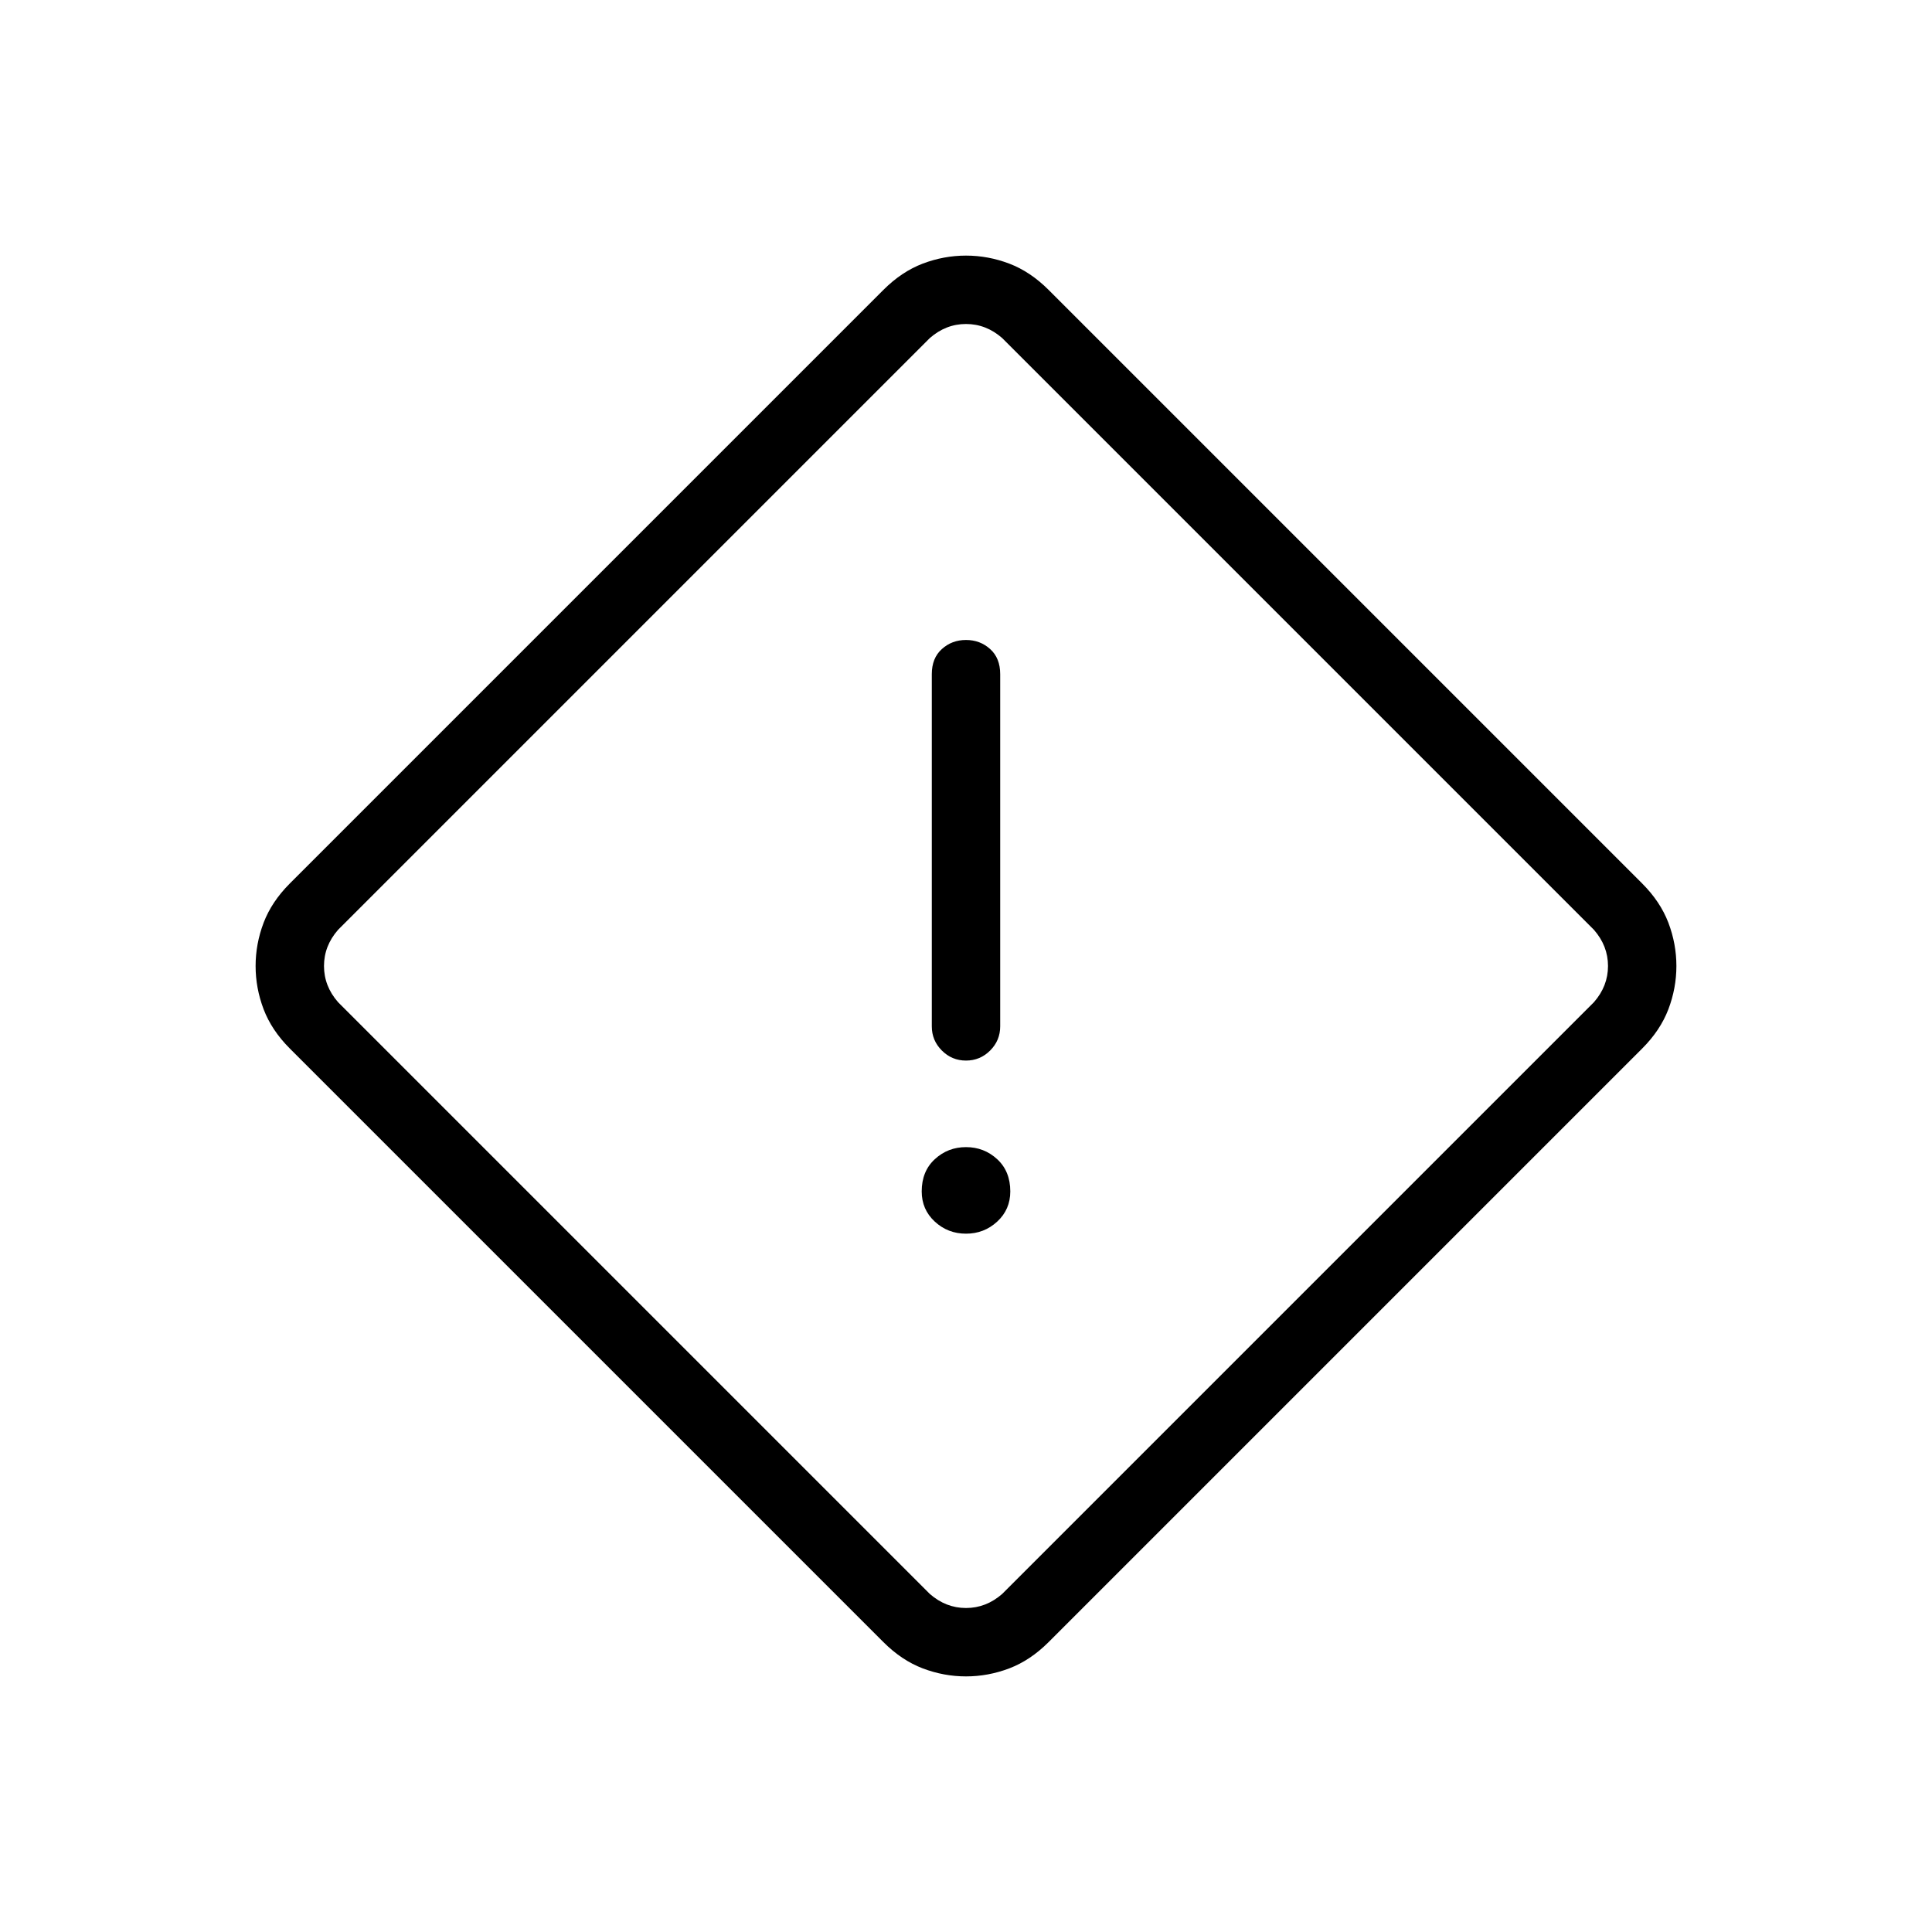 <svg xmlns="http://www.w3.org/2000/svg" height="40" width="40"><path d="M21.708 34q-.375.375-.812.542-.438.166-.896.166t-.896-.166q-.437-.167-.812-.542L6 21.708q-.375-.375-.542-.812-.166-.438-.166-.896t.166-.896q.167-.437.542-.812L18.292 6q.375-.375.812-.542.438-.166.896-.166t.896.166q.437.167.812.542L34 18.292q.375.375.542.812.166.438.166.896t-.166.896q-.167.437-.542.812Zm-.958-1L33 20.75q.292-.333.292-.75T33 19.25L20.75 7q-.333-.292-.75-.292T19.25 7L7 19.25q-.292.333-.292.75t.292.75L19.25 33q.333.292.75.292t.75-.292ZM20 21.958q.292 0 .5-.208.208-.208.208-.5v-7.292q0-.333-.208-.52-.208-.188-.5-.188-.292 0-.5.188-.208.187-.208.52v7.292q0 .292.208.5.208.208.5.208Zm0 3.584q.375 0 .646-.25t.271-.625q0-.417-.271-.667-.271-.25-.646-.25t-.646.25q-.271.25-.271.667 0 .375.271.625t.646.25ZM20 20Z"/></svg>